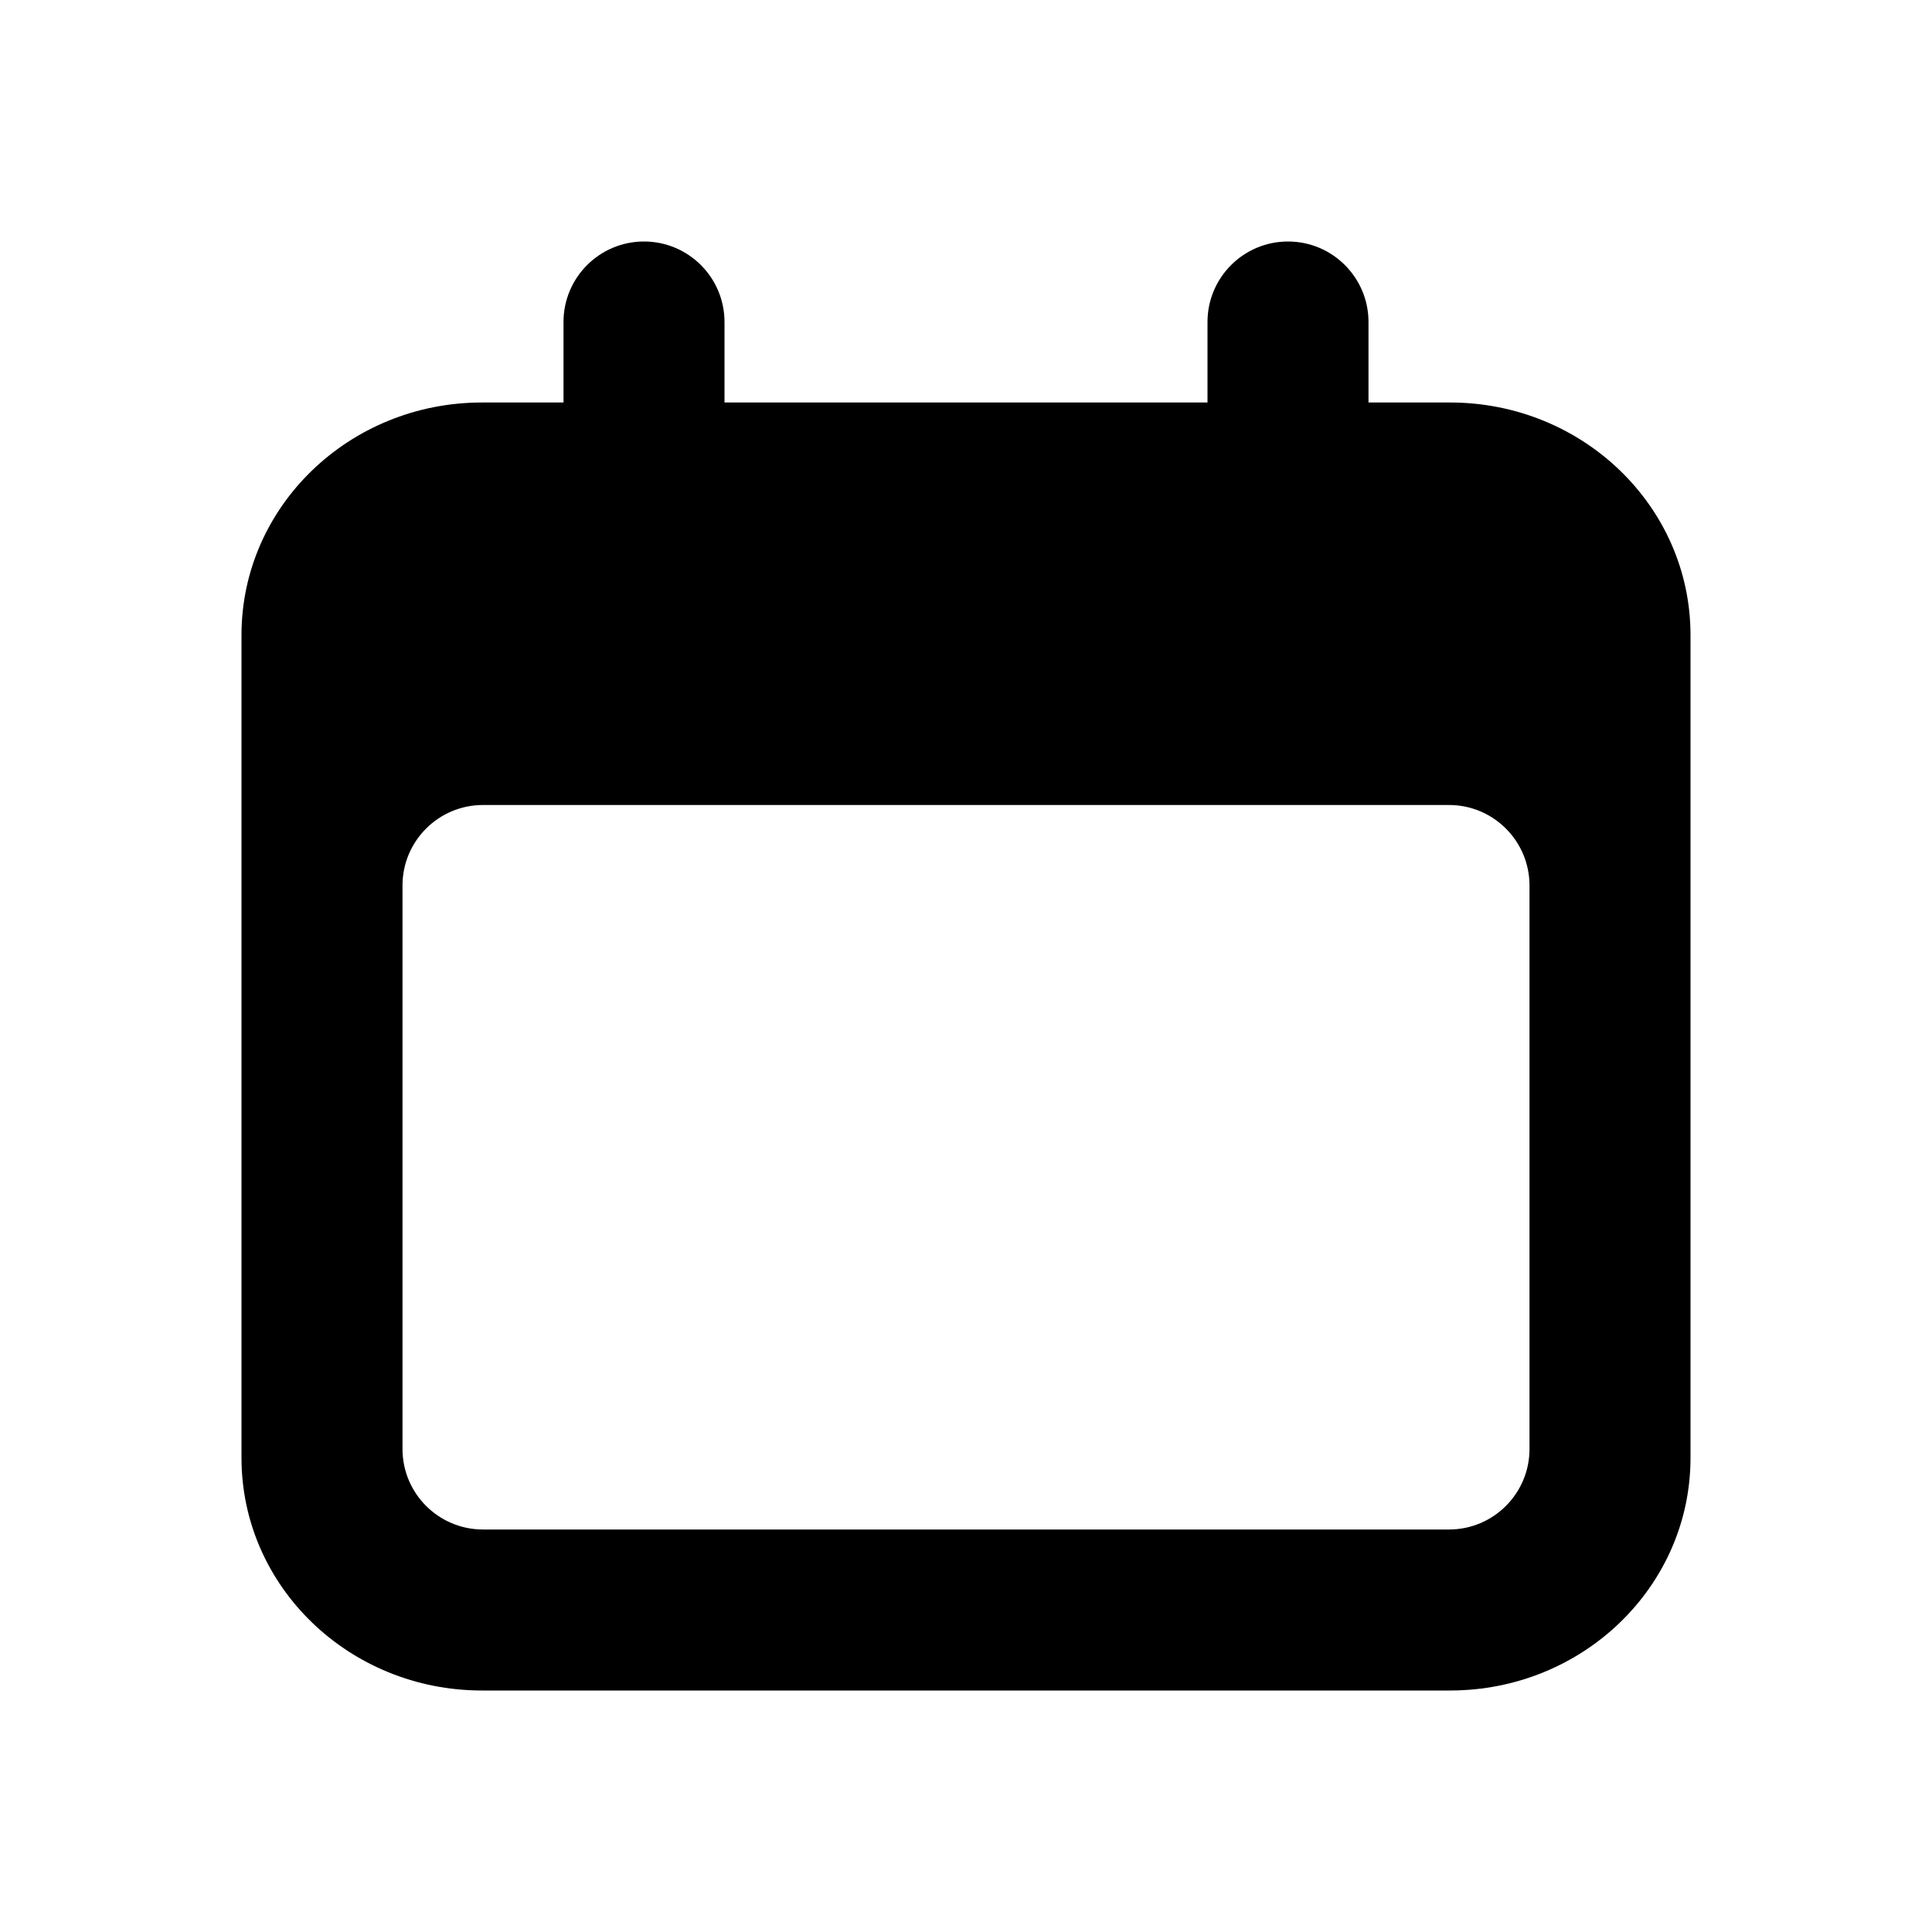 <?xml version="1.0" ?><svg xmlns="http://www.w3.org/2000/svg" width="24" height="24" viewBox="0 0 24 24" fill="none"><path d="M15 5L15 6L17 6L17 5L15 5ZM17 4C17 3.448 16.552 3 16 3C15.448 3 15 3.448 15 4L17 4ZM17 5L17 4L15 4L15 5L17 5Z" fill="black"/><path d="M7 5L7 6L9 6L9 5L7 5ZM9 4C9 3.448 8.552 3 8 3C7.448 3 7 3.448 7 4L9 4ZM9 5L9 4L7 4L7 5L9 5Z" fill="black"/><path fill-rule="evenodd" clip-rule="evenodd" d="M5.987 5H18.013C19.663 5 21 6.293 21 7.888V18.111C21 19.707 19.663 21 18.013 21H5.987C4.337 21 3 19.707 3 18.111V7.888C3 6.293 4.337 5 5.987 5ZM6 10C5.448 10 5 10.448 5 11V18C5 18.552 5.448 19 6 19H18C18.552 19 19 18.552 19 18V11C19 10.448 18.552 10 18 10H6Z" fill="black"/></svg>